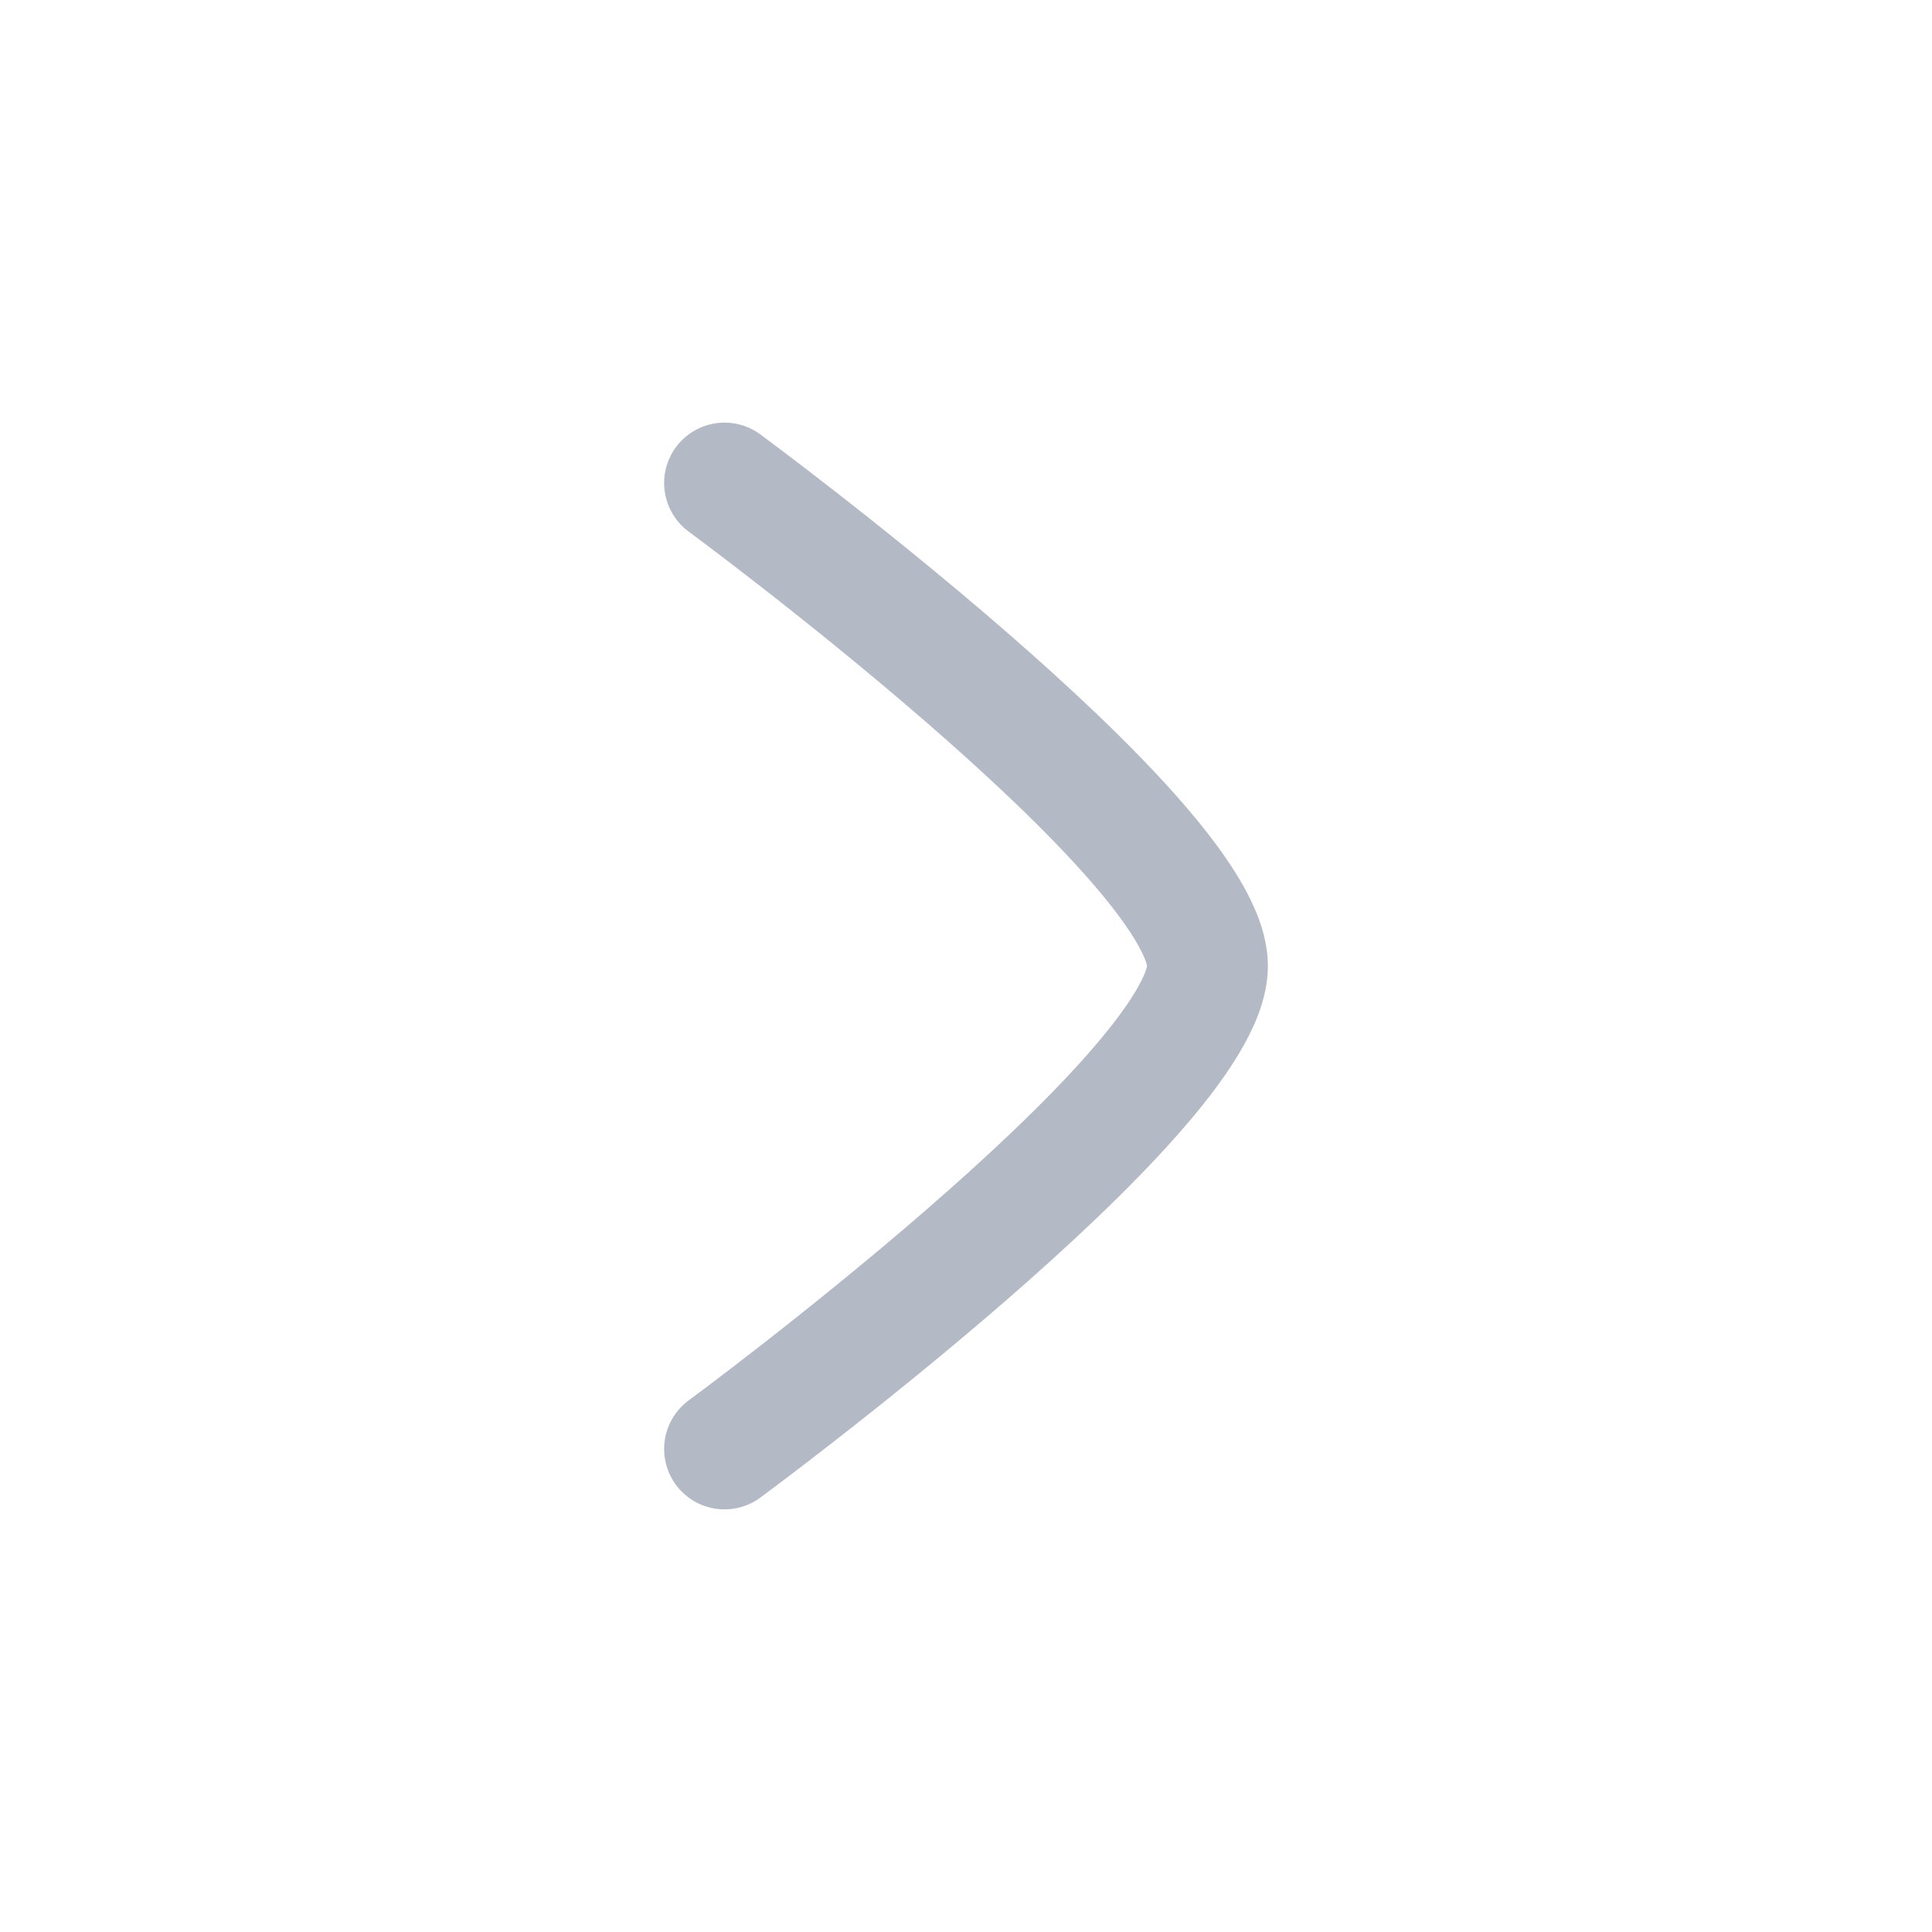 <svg width="24" height="24" viewBox="0 0 24 24" fill="none" xmlns="http://www.w3.org/2000/svg">
<path d="M9 6C9 6 15 10.419 15 12C15 13.581 9 18 9 18" stroke="#B4BAC5" stroke-width="1.5" stroke-linecap="round" stroke-linejoin="round"/>
</svg>
